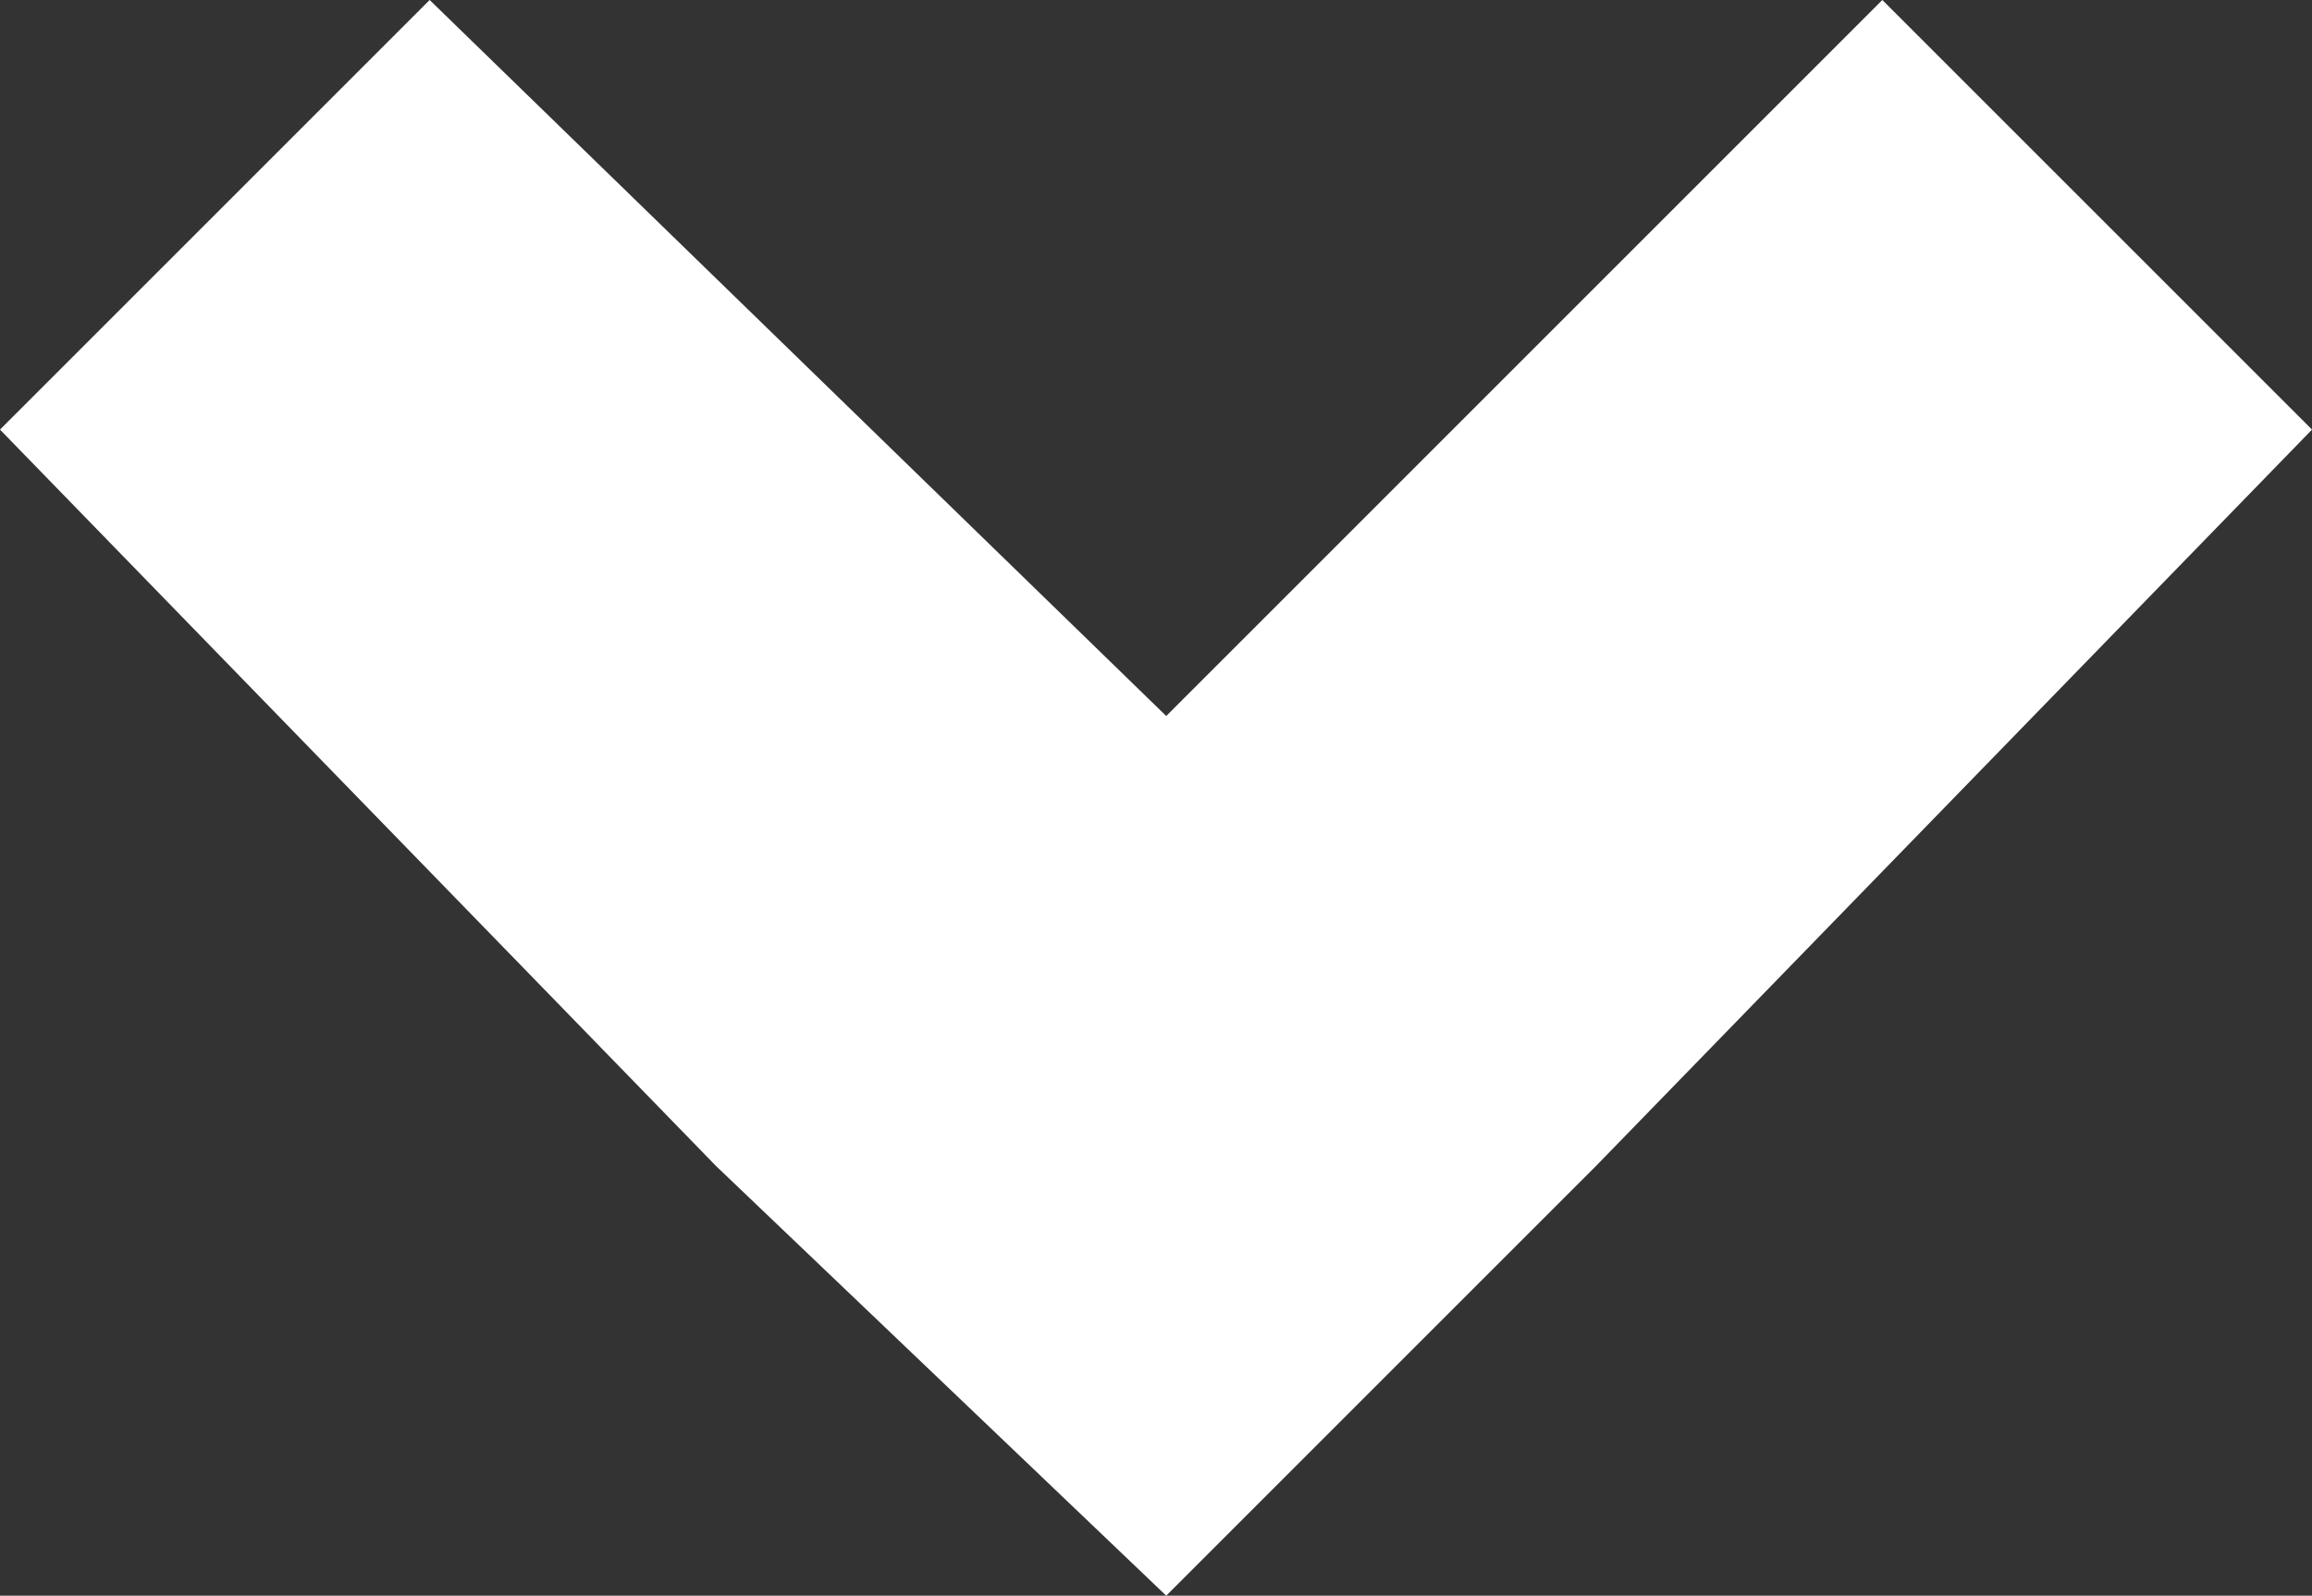 <?xml version="1.0" encoding="utf-8"?>
<!-- Generator: Adobe Illustrator 22.0.1, SVG Export Plug-In . SVG Version: 6.00 Build 0)  -->
<svg version="1.1" id="Layer_1" xmlns="http://www.w3.org/2000/svg" xmlns:xlink="http://www.w3.org/1999/xlink" x="0px" y="0px"
	 viewBox="0 0 11.3 7.8" style="enable-background:new 0 0 11.3 7.8;" xml:space="preserve">
<rect x="0" y="0" width="11.3" height="7.8" fill="#333333" stroke="none"/>
<style type="text/css">
	.st0{fill:#FFFFFF;}
</style>
<title>Artboard 1 copy 5</title>
<polygon class="st0" points="0,2.1 3.5,5.7 5.7,7.8 7.8,5.7 11.3,2.1 9.2,0 5.7,3.5 2.1,0 "/>
</svg>
